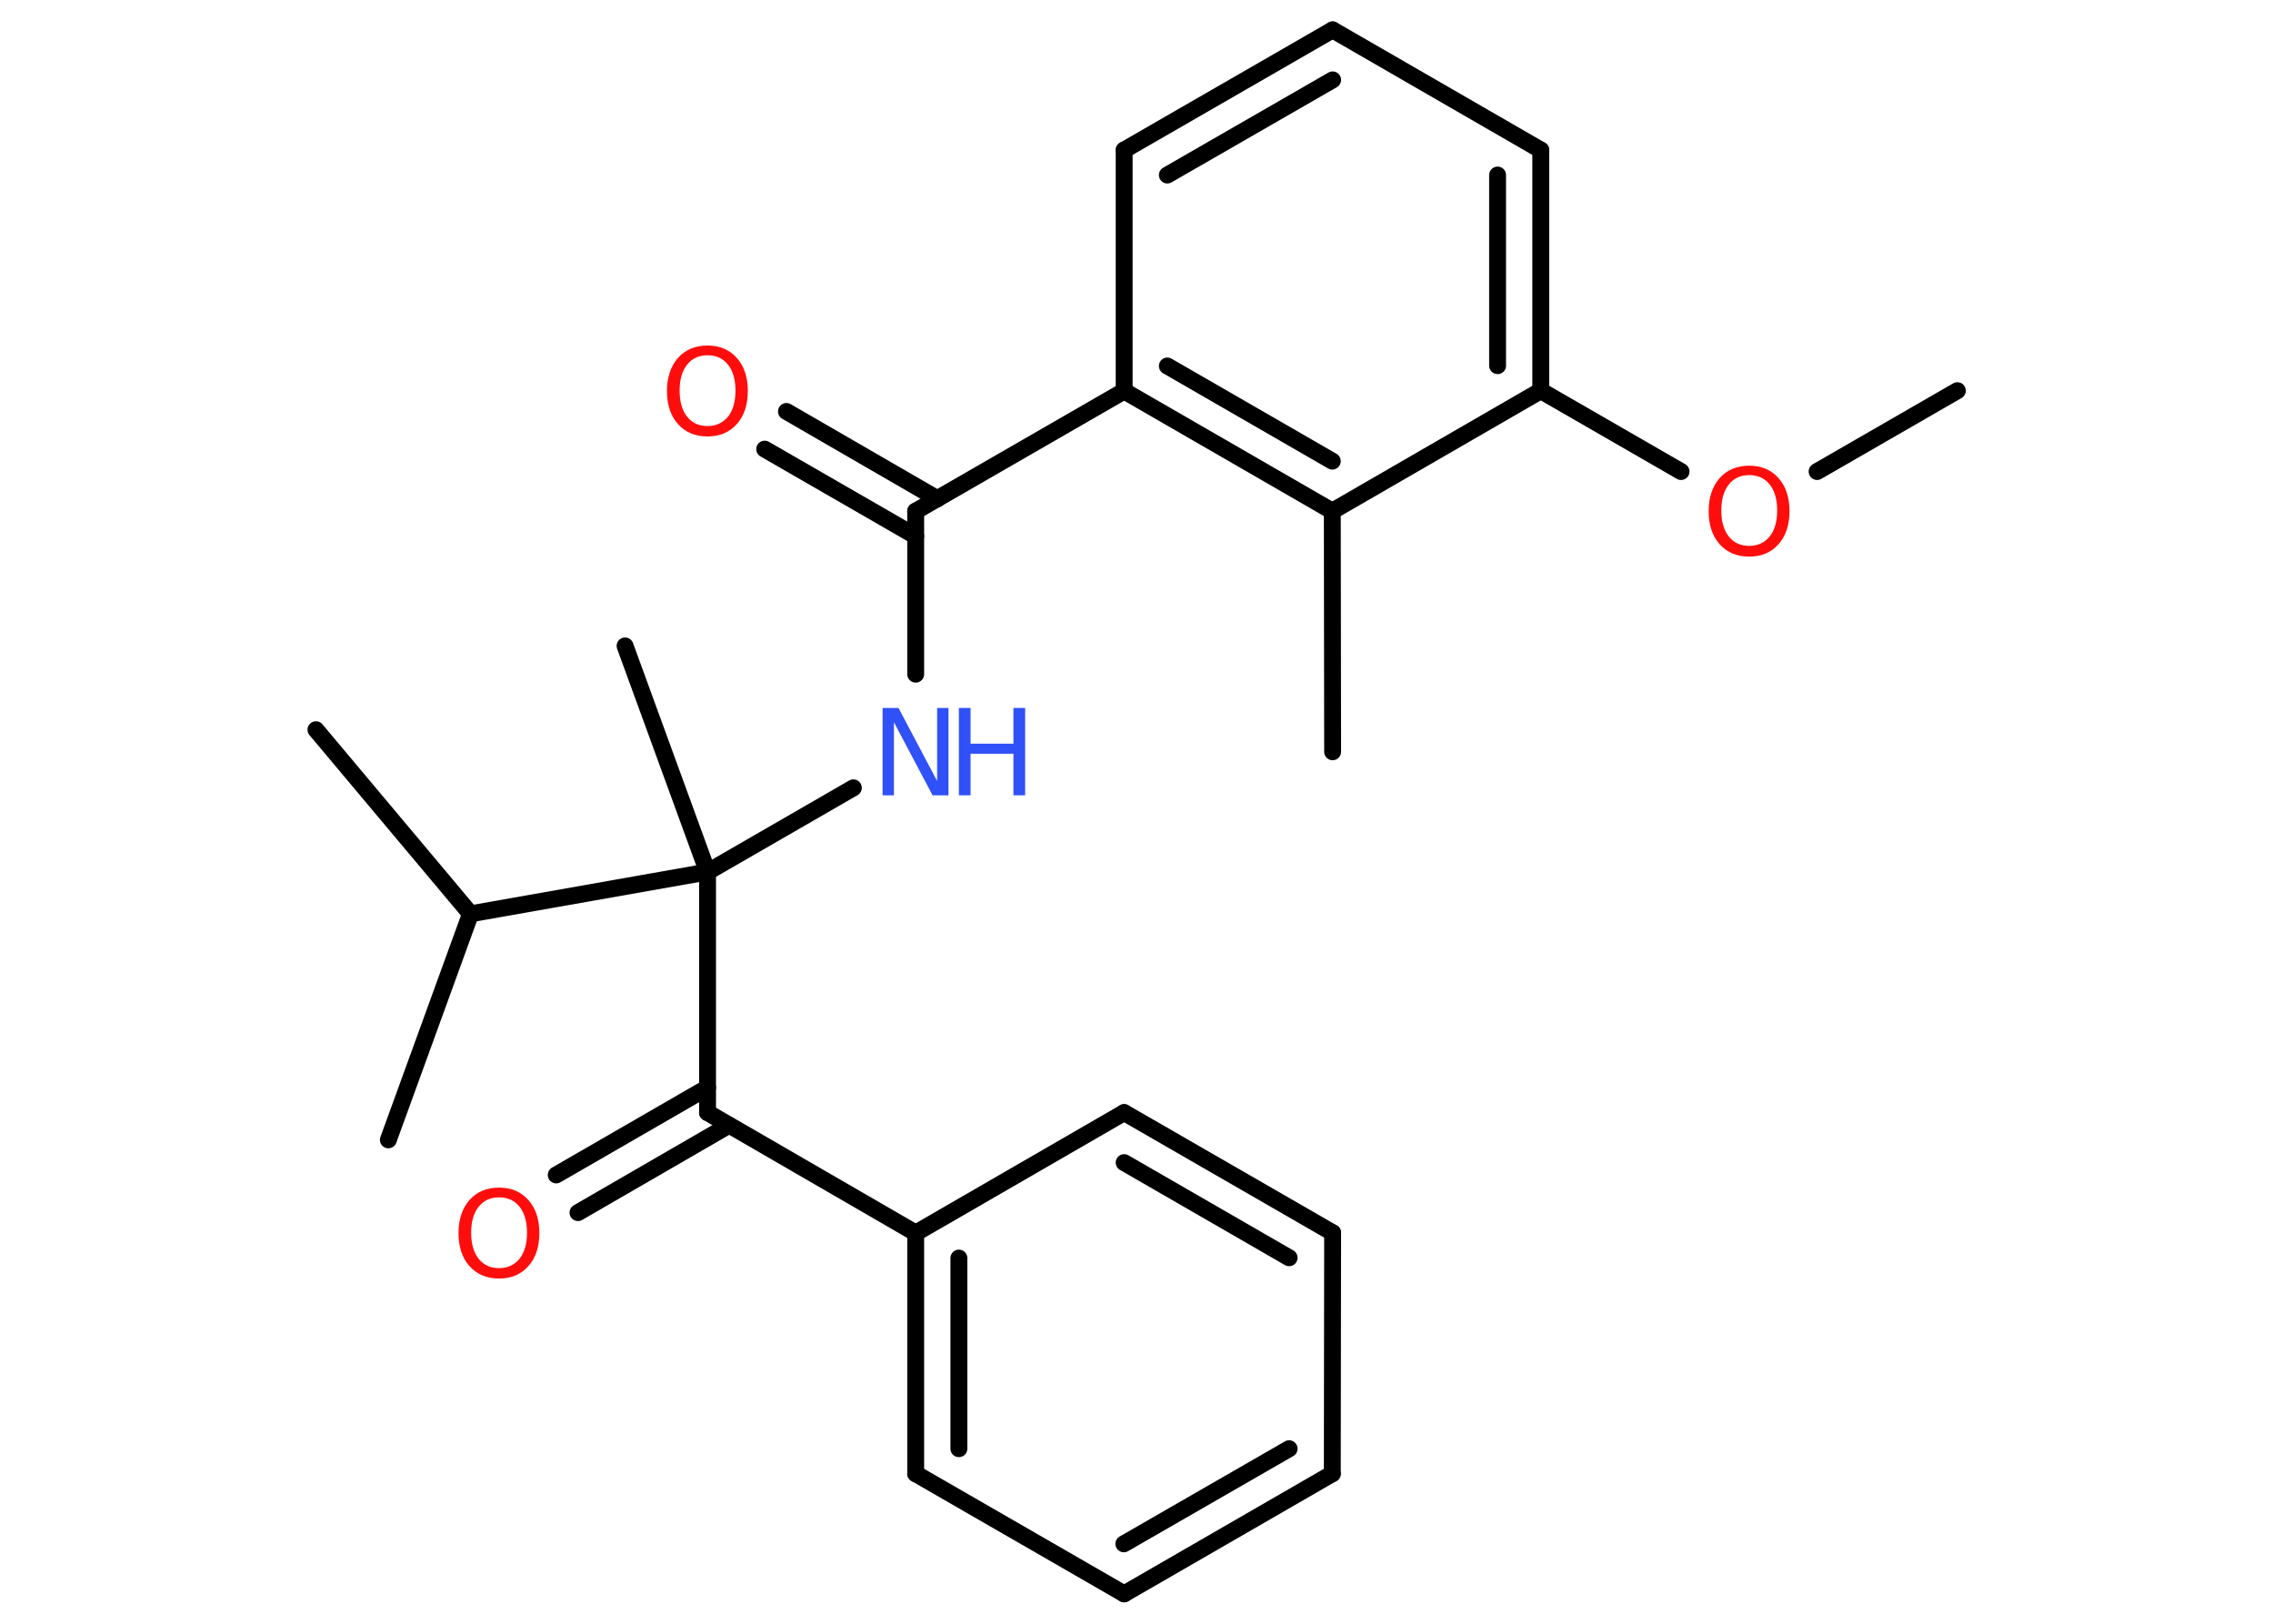 <?xml version='1.0' encoding='UTF-8'?>
<!DOCTYPE svg PUBLIC "-//W3C//DTD SVG 1.1//EN" "http://www.w3.org/Graphics/SVG/1.1/DTD/svg11.dtd">
<svg version='1.2' xmlns='http://www.w3.org/2000/svg' xmlns:xlink='http://www.w3.org/1999/xlink' width='70.0mm' height='50.0mm' viewBox='0 0 70.0 50.0'>
  <desc>Generated by the Chemistry Development Kit (http://github.com/cdk)</desc>
  <g stroke-linecap='round' stroke-linejoin='round' stroke='#000000' stroke-width='.52' fill='#FF0D0D'>
    <rect x='.0' y='.0' width='70.0' height='50.0' fill='#FFFFFF' stroke='none'/>
    <g id='mol1' class='mol'>
      <line id='mol1bnd1' class='bond' x1='60.28' y1='12.03' x2='55.96' y2='14.52'/>
      <line id='mol1bnd2' class='bond' x1='51.77' y1='14.52' x2='47.45' y2='12.03'/>
      <g id='mol1bnd3' class='bond'>
        <line x1='47.45' y1='12.03' x2='47.45' y2='4.62'/>
        <line x1='46.12' y1='11.26' x2='46.12' y2='5.39'/>
      </g>
      <line id='mol1bnd4' class='bond' x1='47.45' y1='4.62' x2='41.04' y2='.92'/>
      <g id='mol1bnd5' class='bond'>
        <line x1='41.04' y1='.92' x2='34.62' y2='4.62'/>
        <line x1='41.04' y1='2.46' x2='35.95' y2='5.39'/>
      </g>
      <line id='mol1bnd6' class='bond' x1='34.62' y1='4.62' x2='34.62' y2='12.04'/>
      <line id='mol1bnd7' class='bond' x1='34.62' y1='12.04' x2='28.2' y2='15.74'/>
      <g id='mol1bnd8' class='bond'>
        <line x1='28.2' y1='16.51' x2='23.55' y2='13.83'/>
        <line x1='28.87' y1='15.36' x2='24.22' y2='12.67'/>
      </g>
      <line id='mol1bnd9' class='bond' x1='28.2' y1='15.74' x2='28.2' y2='20.76'/>
      <line id='mol1bnd10' class='bond' x1='26.28' y1='24.26' x2='21.79' y2='26.85'/>
      <line id='mol1bnd11' class='bond' x1='21.79' y1='26.85' x2='19.25' y2='19.89'/>
      <line id='mol1bnd12' class='bond' x1='21.79' y1='26.85' x2='21.79' y2='34.26'/>
      <g id='mol1bnd13' class='bond'>
        <line x1='22.45' y1='34.65' x2='17.8' y2='37.34'/>
        <line x1='21.79' y1='33.49' x2='17.13' y2='36.18'/>
      </g>
      <line id='mol1bnd14' class='bond' x1='21.79' y1='34.26' x2='28.2' y2='37.97'/>
      <g id='mol1bnd15' class='bond'>
        <line x1='28.2' y1='37.97' x2='28.2' y2='45.38'/>
        <line x1='29.53' y1='38.74' x2='29.53' y2='44.61'/>
      </g>
      <line id='mol1bnd16' class='bond' x1='28.2' y1='45.38' x2='34.62' y2='49.08'/>
      <g id='mol1bnd17' class='bond'>
        <line x1='34.62' y1='49.08' x2='41.03' y2='45.38'/>
        <line x1='34.61' y1='47.54' x2='39.7' y2='44.61'/>
      </g>
      <line id='mol1bnd18' class='bond' x1='41.03' y1='45.38' x2='41.04' y2='37.96'/>
      <g id='mol1bnd19' class='bond'>
        <line x1='41.04' y1='37.96' x2='34.62' y2='34.26'/>
        <line x1='39.7' y1='38.73' x2='34.62' y2='35.8'/>
      </g>
      <line id='mol1bnd20' class='bond' x1='28.2' y1='37.97' x2='34.62' y2='34.26'/>
      <line id='mol1bnd21' class='bond' x1='21.79' y1='26.85' x2='14.49' y2='28.14'/>
      <line id='mol1bnd22' class='bond' x1='14.49' y1='28.14' x2='11.96' y2='35.1'/>
      <line id='mol1bnd23' class='bond' x1='14.49' y1='28.14' x2='9.73' y2='22.47'/>
      <g id='mol1bnd24' class='bond'>
        <line x1='34.62' y1='12.04' x2='41.03' y2='15.74'/>
        <line x1='35.95' y1='11.27' x2='41.03' y2='14.2'/>
      </g>
      <line id='mol1bnd25' class='bond' x1='47.45' y1='12.03' x2='41.03' y2='15.74'/>
      <line id='mol1bnd26' class='bond' x1='41.03' y1='15.74' x2='41.04' y2='23.15'/>
      <path id='mol1atm2' class='atom' d='M53.87 14.63q-.4 .0 -.63 .29q-.23 .29 -.23 .8q.0 .51 .23 .8q.23 .29 .63 .29q.39 .0 .63 -.29q.23 -.29 .23 -.8q.0 -.51 -.23 -.8q-.23 -.29 -.63 -.29zM53.87 14.34q.56 .0 .9 .38q.34 .38 .34 1.02q.0 .64 -.34 1.02q-.34 .38 -.9 .38q-.57 .0 -.91 -.38q-.34 -.38 -.34 -1.02q.0 -.63 .34 -1.02q.34 -.38 .91 -.38z' stroke='none'/>
      <path id='mol1atm9' class='atom' d='M21.79 10.94q-.4 .0 -.63 .29q-.23 .29 -.23 .8q.0 .51 .23 .8q.23 .29 .63 .29q.39 .0 .63 -.29q.23 -.29 .23 -.8q.0 -.51 -.23 -.8q-.23 -.29 -.63 -.29zM21.79 10.64q.56 .0 .9 .38q.34 .38 .34 1.02q.0 .64 -.34 1.02q-.34 .38 -.9 .38q-.57 .0 -.91 -.38q-.34 -.38 -.34 -1.02q.0 -.63 .34 -1.02q.34 -.38 .91 -.38z' stroke='none'/>
      <g id='mol1atm10' class='atom'>
        <path d='M27.18 21.8h.49l1.19 2.25v-2.25h.35v2.69h-.49l-1.19 -2.25v2.25h-.35v-2.69z' stroke='none' fill='#3050F8'/>
        <path d='M29.53 21.8h.36v1.1h1.32v-1.1h.36v2.69h-.36v-1.28h-1.32v1.28h-.36v-2.69z' stroke='none' fill='#3050F8'/>
      </g>
      <path id='mol1atm14' class='atom' d='M15.37 36.87q-.4 .0 -.63 .29q-.23 .29 -.23 .8q.0 .51 .23 .8q.23 .29 .63 .29q.39 .0 .63 -.29q.23 -.29 .23 -.8q.0 -.51 -.23 -.8q-.23 -.29 -.63 -.29zM15.37 36.57q.56 .0 .9 .38q.34 .38 .34 1.02q.0 .64 -.34 1.02q-.34 .38 -.9 .38q-.57 .0 -.91 -.38q-.34 -.38 -.34 -1.02q.0 -.63 .34 -1.02q.34 -.38 .91 -.38z' stroke='none'/>
    </g>
  </g>
</svg>
